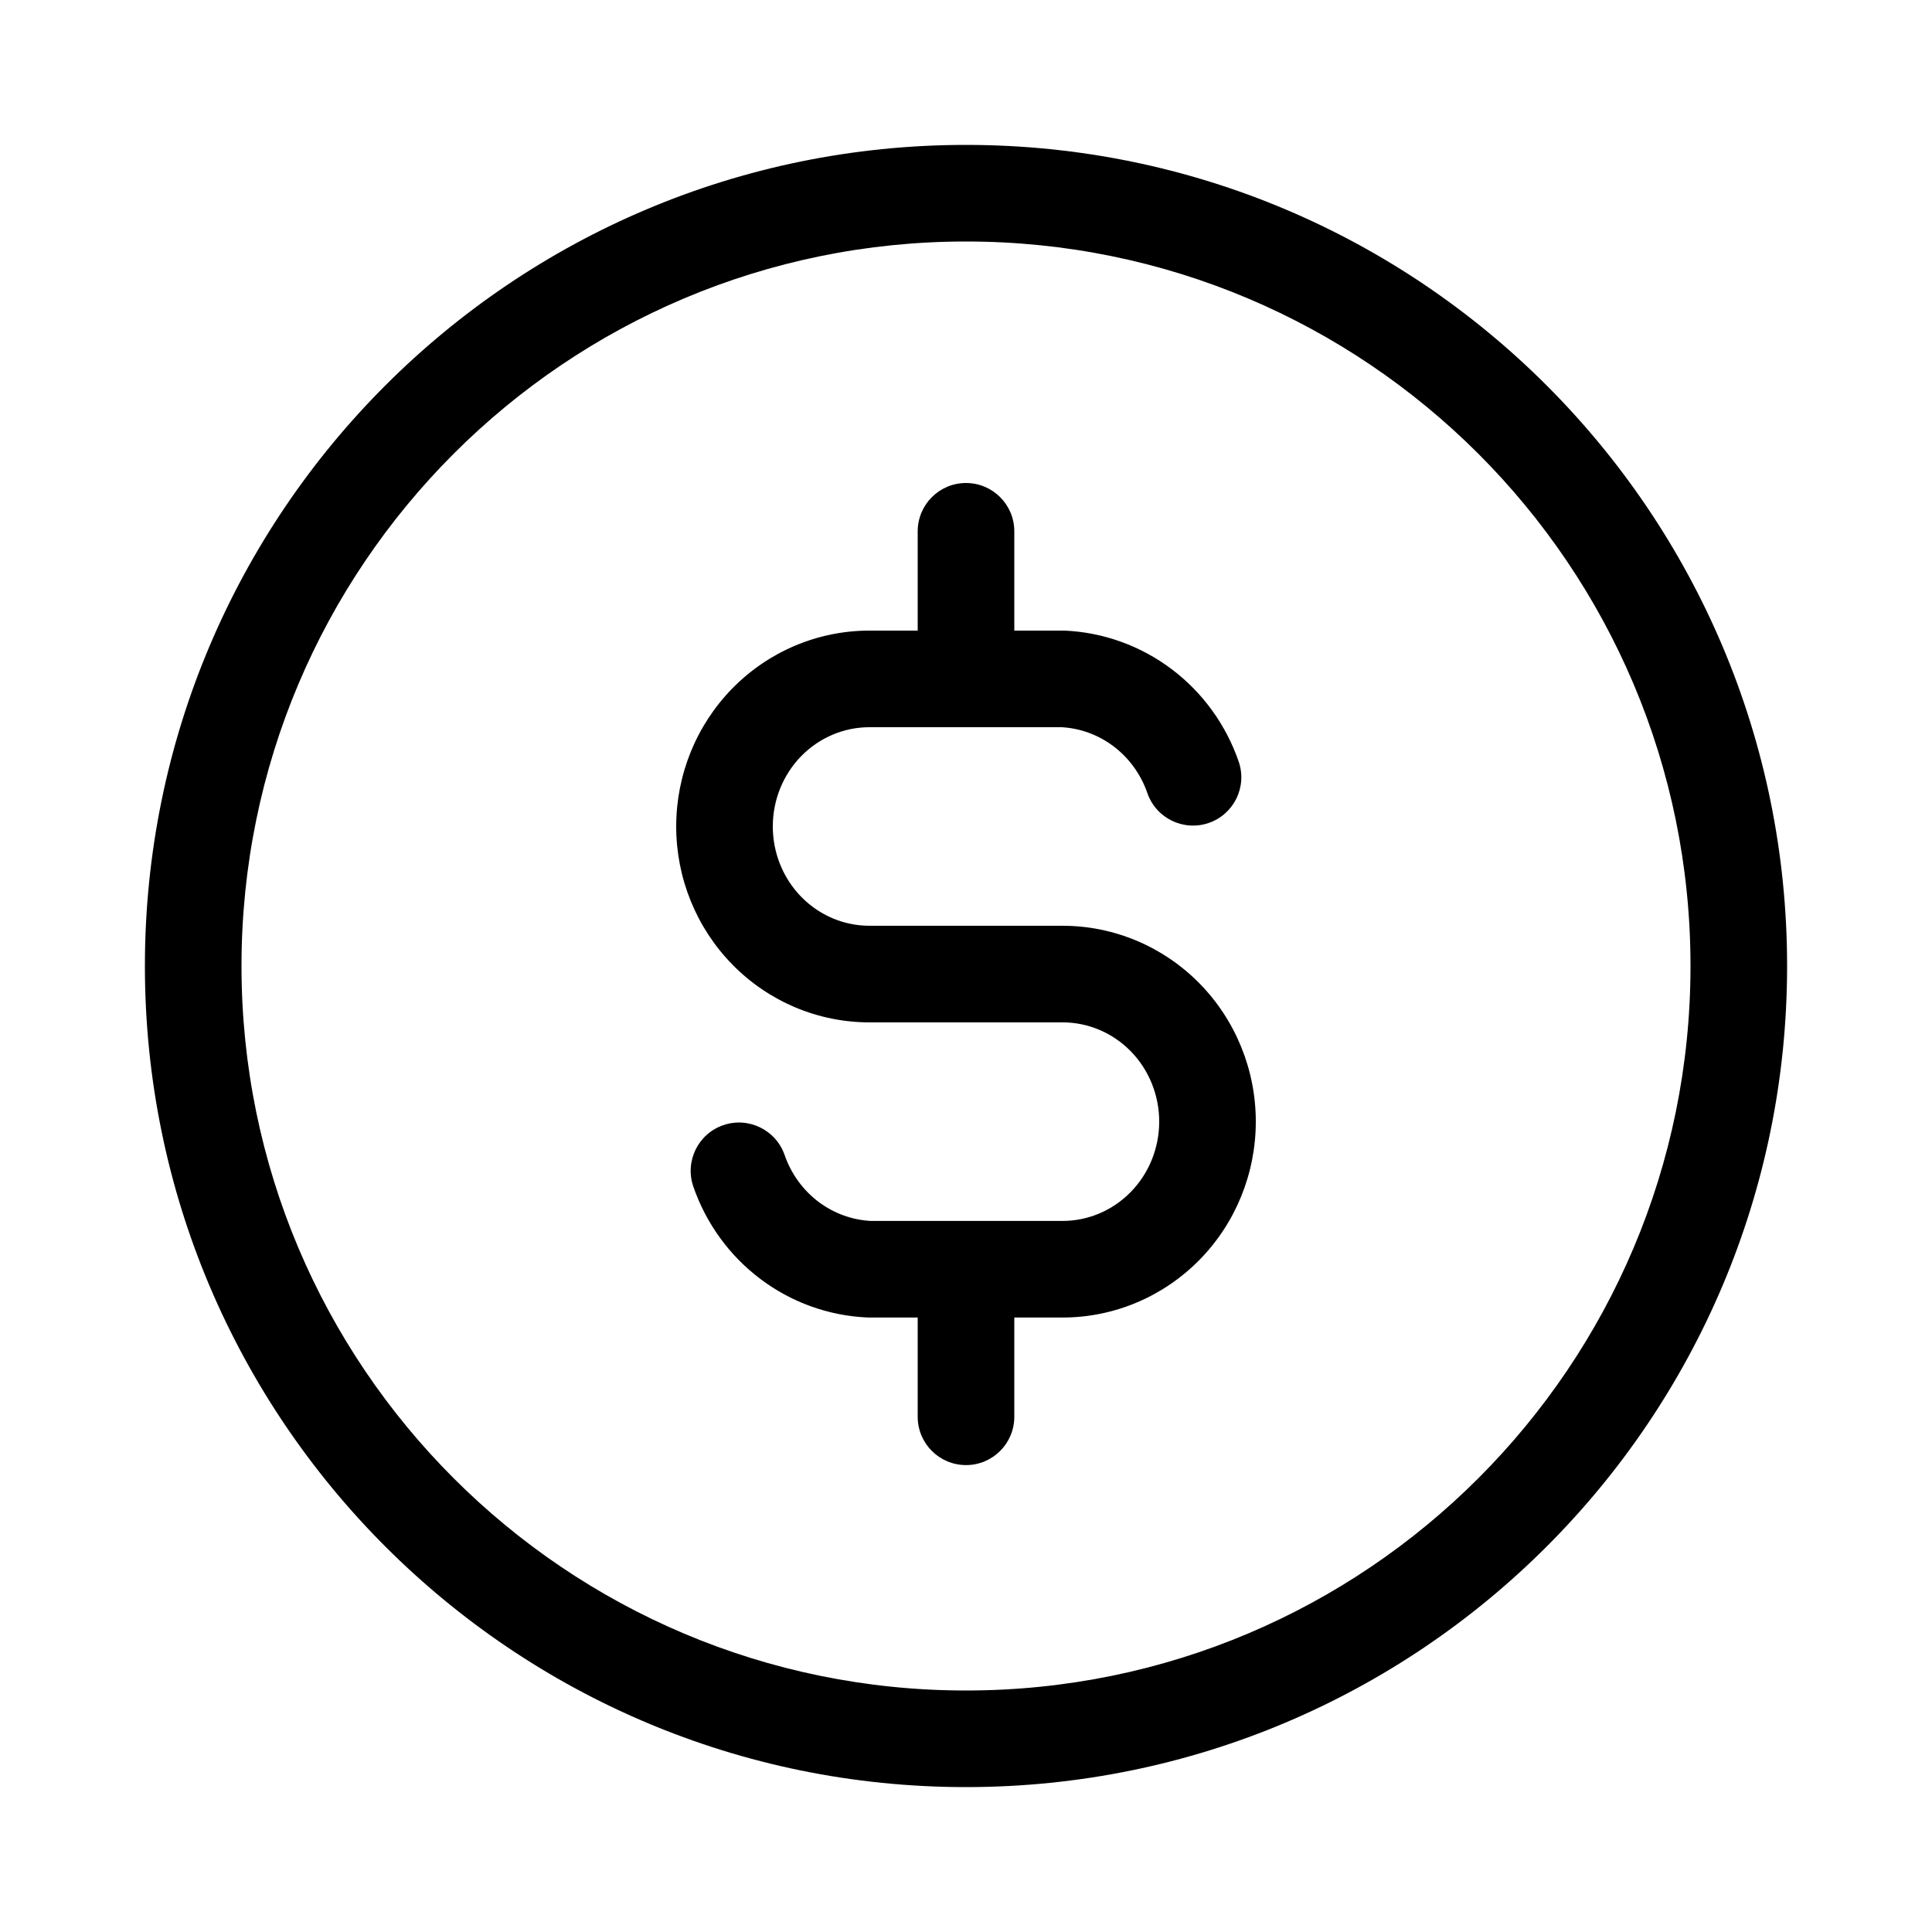 <svg width="40" height="40" viewBox="0 0 40 40" fill="none" xmlns="http://www.w3.org/2000/svg">
<path d="M23.755 16.42C23.936 16.942 24.505 17.218 25.027 17.038C25.549 16.857 25.826 16.288 25.645 15.766L23.755 16.42ZM22 14.056L22.044 13.056C22.029 13.056 22.015 13.056 22 13.056L22 14.056ZM18 20.167V21.167V20.167ZM22 26.278L22 27.278L22 26.278ZM18 26.278L17.956 27.277C17.971 27.277 17.985 27.278 18 27.278V26.278ZM16.245 23.914C16.064 23.392 15.495 23.115 14.973 23.296C14.451 23.476 14.174 24.046 14.355 24.568L16.245 23.914ZM21 11C21 10.448 20.552 10 20 10C19.448 10 19 10.448 19 11H21ZM19 14.056C19 14.608 19.448 15.056 20 15.056C20.552 15.056 21 14.608 21 14.056H19ZM21 26.278C21 25.726 20.552 25.278 20 25.278C19.448 25.278 19 25.726 19 26.278H21ZM19 29.333C19 29.886 19.448 30.333 20 30.333C20.552 30.333 21 29.886 21 29.333H19ZM25.645 15.766C25.382 15.005 24.9 14.338 24.259 13.855L23.054 15.451C23.375 15.693 23.62 16.03 23.755 16.42L25.645 15.766ZM24.259 13.855C23.617 13.371 22.846 13.092 22.044 13.056L21.956 15.055C22.351 15.072 22.733 15.209 23.054 15.451L24.259 13.855ZM22 13.056H18V15.056H22V13.056ZM18 13.056C16.933 13.056 15.914 13.487 15.165 14.25L16.592 15.651C16.969 15.268 17.476 15.056 18 15.056V13.056ZM15.165 14.25C14.417 15.012 14 16.041 14 17.111H16C16 16.56 16.215 16.035 16.592 15.651L15.165 14.25ZM14 17.111C14 18.181 14.417 19.21 15.165 19.972L16.592 18.571C16.215 18.187 16 17.662 16 17.111H14ZM15.165 19.972C15.914 20.735 16.933 21.167 18 21.167L18 19.167C17.476 19.167 16.969 18.955 16.592 18.571L15.165 19.972ZM18 21.167H22V19.167H18V21.167ZM22 21.167C22.524 21.167 23.031 21.379 23.408 21.762L24.835 20.361C24.086 19.599 23.067 19.167 22 19.167V21.167ZM23.408 21.762C23.785 22.146 24 22.671 24 23.222H26C26 22.152 25.583 21.123 24.835 20.361L23.408 21.762ZM24 23.222C24 23.773 23.785 24.298 23.408 24.682L24.835 26.083C25.583 25.322 26 24.292 26 23.222H24ZM23.408 24.682C23.031 25.066 22.524 25.278 22 25.278L22 27.278C23.067 27.278 24.086 26.846 24.835 26.083L23.408 24.682ZM22 25.278H18V27.278H22V25.278ZM18.044 25.279C17.649 25.261 17.267 25.124 16.946 24.882L15.742 26.479C16.383 26.963 17.154 27.241 17.956 27.277L18.044 25.279ZM16.946 24.882C16.625 24.64 16.38 24.303 16.245 23.914L14.355 24.568C14.618 25.329 15.1 25.995 15.742 26.479L16.946 24.882ZM19 11V14.056H21V11H19ZM19 26.278V29.333H21V26.278H19ZM35 20C35 28.284 28.284 35 20 35V37C29.389 37 37 29.389 37 20H35ZM20 35C11.716 35 5 28.284 5 20H3C3 29.389 10.611 37 20 37V35ZM5 20C5 11.716 11.716 5 20 5V3C10.611 3 3 10.611 3 20H5ZM20 5C28.284 5 35 11.716 35 20H37C37 10.611 29.389 3 20 3V5Z" fill="black"/>
</svg>
